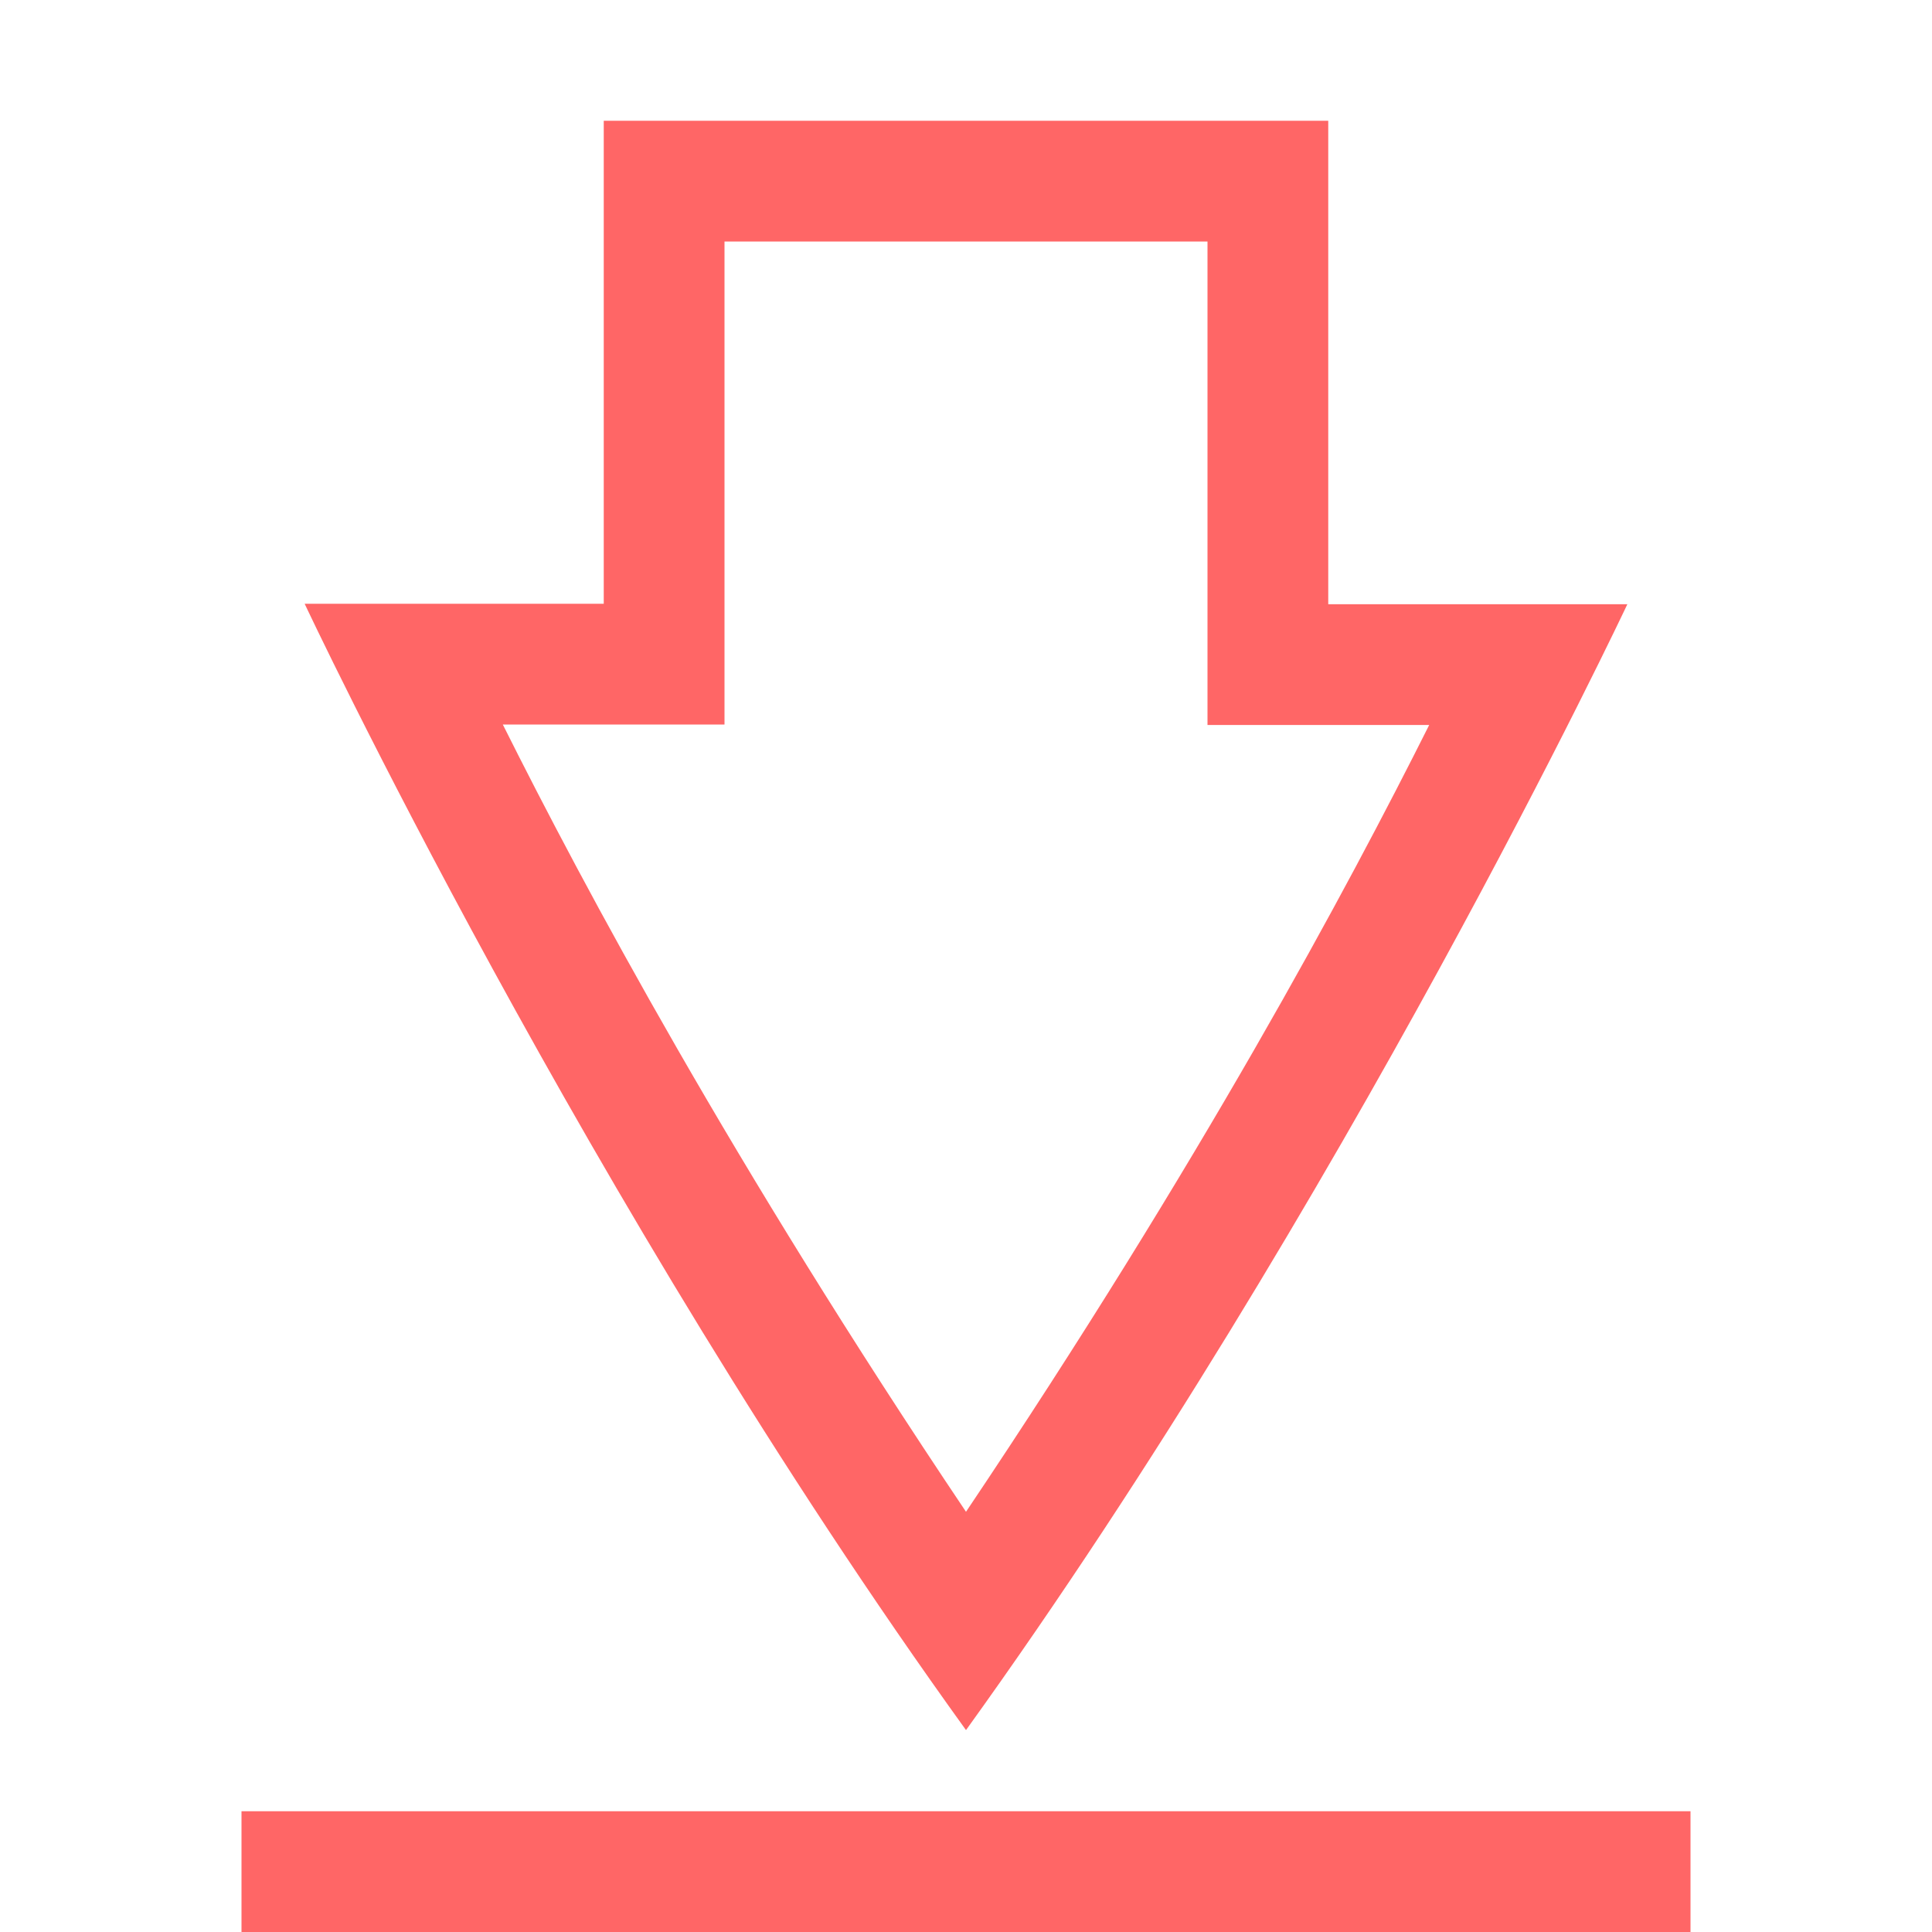
<svg xmlns="http://www.w3.org/2000/svg" xmlns:xlink="http://www.w3.org/1999/xlink" width="16px" height="16px" viewBox="0 0 16 16" version="1.1">
<g id="surface1">
<path style=" stroke:none;fill-rule:nonzero;fill:#ff6666;fill-opacity:1;" d="M 5 1 L 5 5 L 2.523 5 C 2.523 5 4.855 9.965 8 14.328 C 11.141 9.965 13.477 5.004 13.477 5.004 L 11 5.004 L 11 1 Z M 6 2 L 10 2 L 10 6.004 L 11.836 6.004 C 11.16 7.352 9.941 9.629 8 12.52 C 6.059 9.629 4.84 7.352 4.164 6 L 6 6 Z M 2 15 L 2 16 L 14 16 L 14 15 Z M 2 15 "/>
</g>
</svg>
